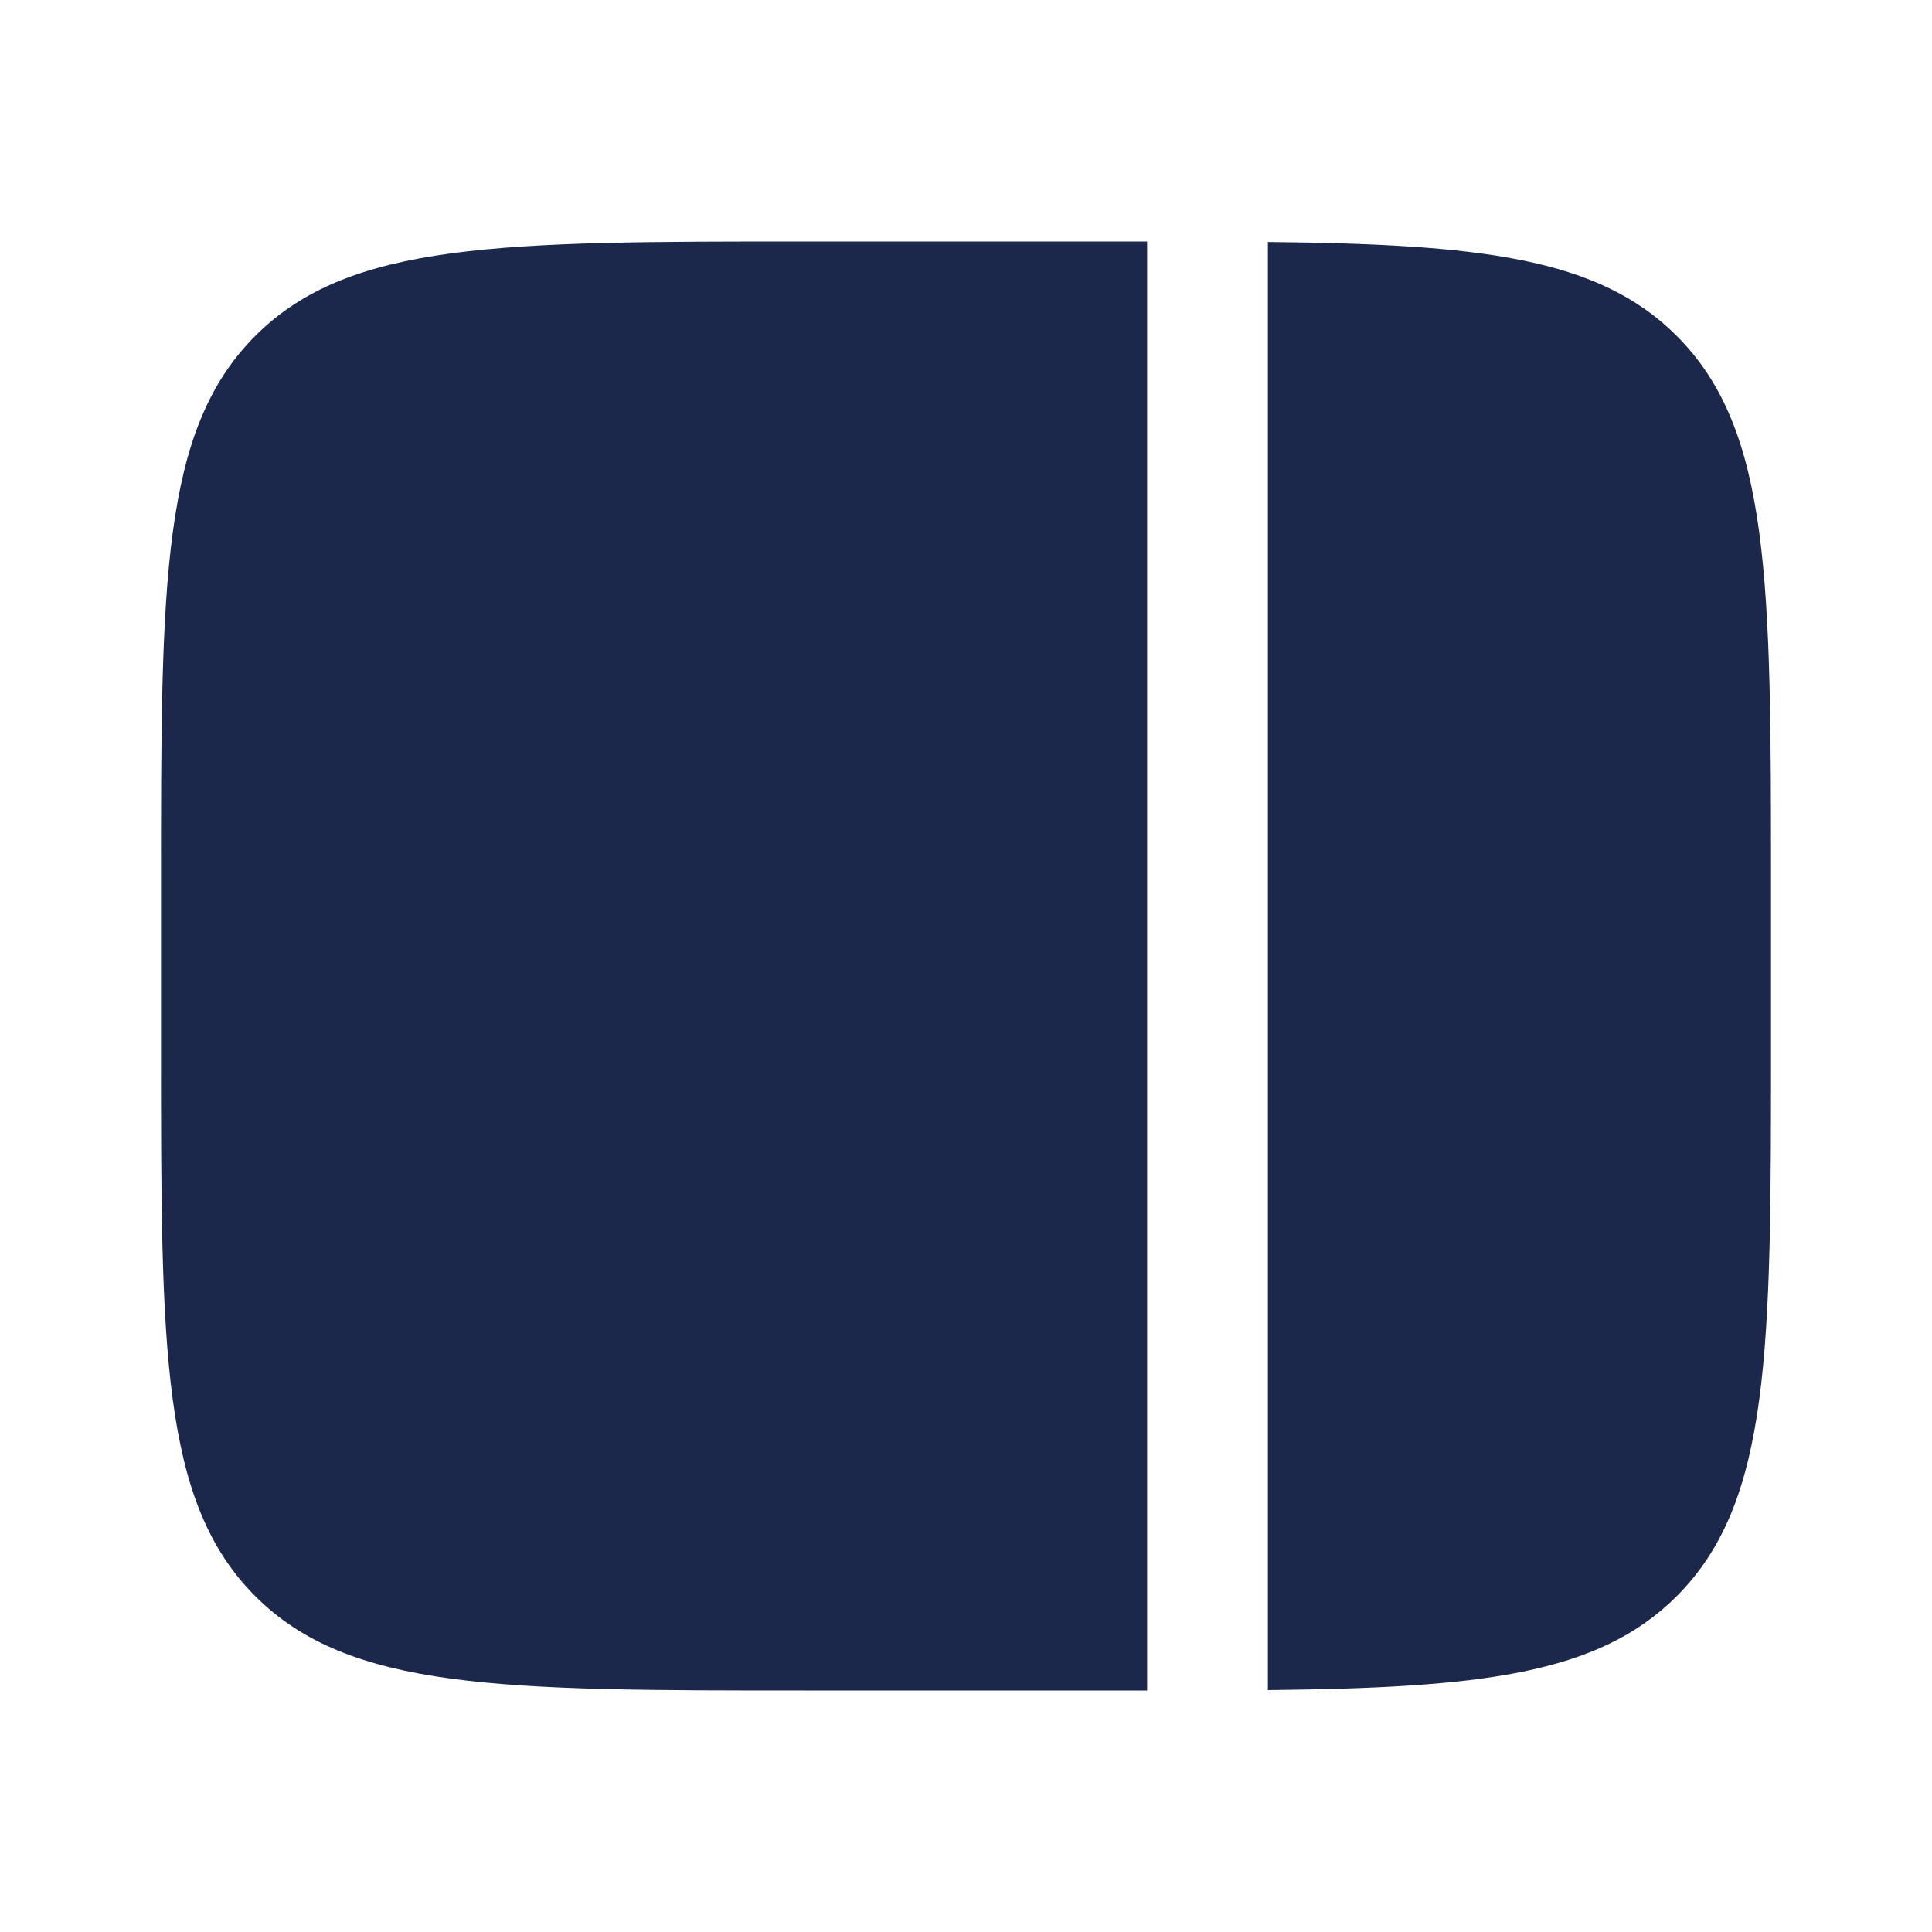 <svg width="24" height="24" viewBox="0 0 24 24" fill="none" xmlns="http://www.w3.org/2000/svg">
<path fill-rule="evenodd" clip-rule="evenodd" d="M3.172 4.172C2 5.344 2 7.229 2 11V13C2 16.772 2 18.657 3.172 19.829C4.343 21 6.229 21 10 21H14C14.084 21 14.168 21 14.25 21L14.25 3C14.168 3 14.084 3 14 3H10C6.229 3 4.343 3 3.172 4.172ZM15.75 3.006L15.75 20.995C18.386 20.967 19.854 20.803 20.828 19.829C22 18.657 22 16.772 22 13V11C22 7.229 22 5.344 20.828 4.172C19.854 3.198 18.386 3.034 15.75 3.006Z" fill="#1C274C"/>
</svg>
